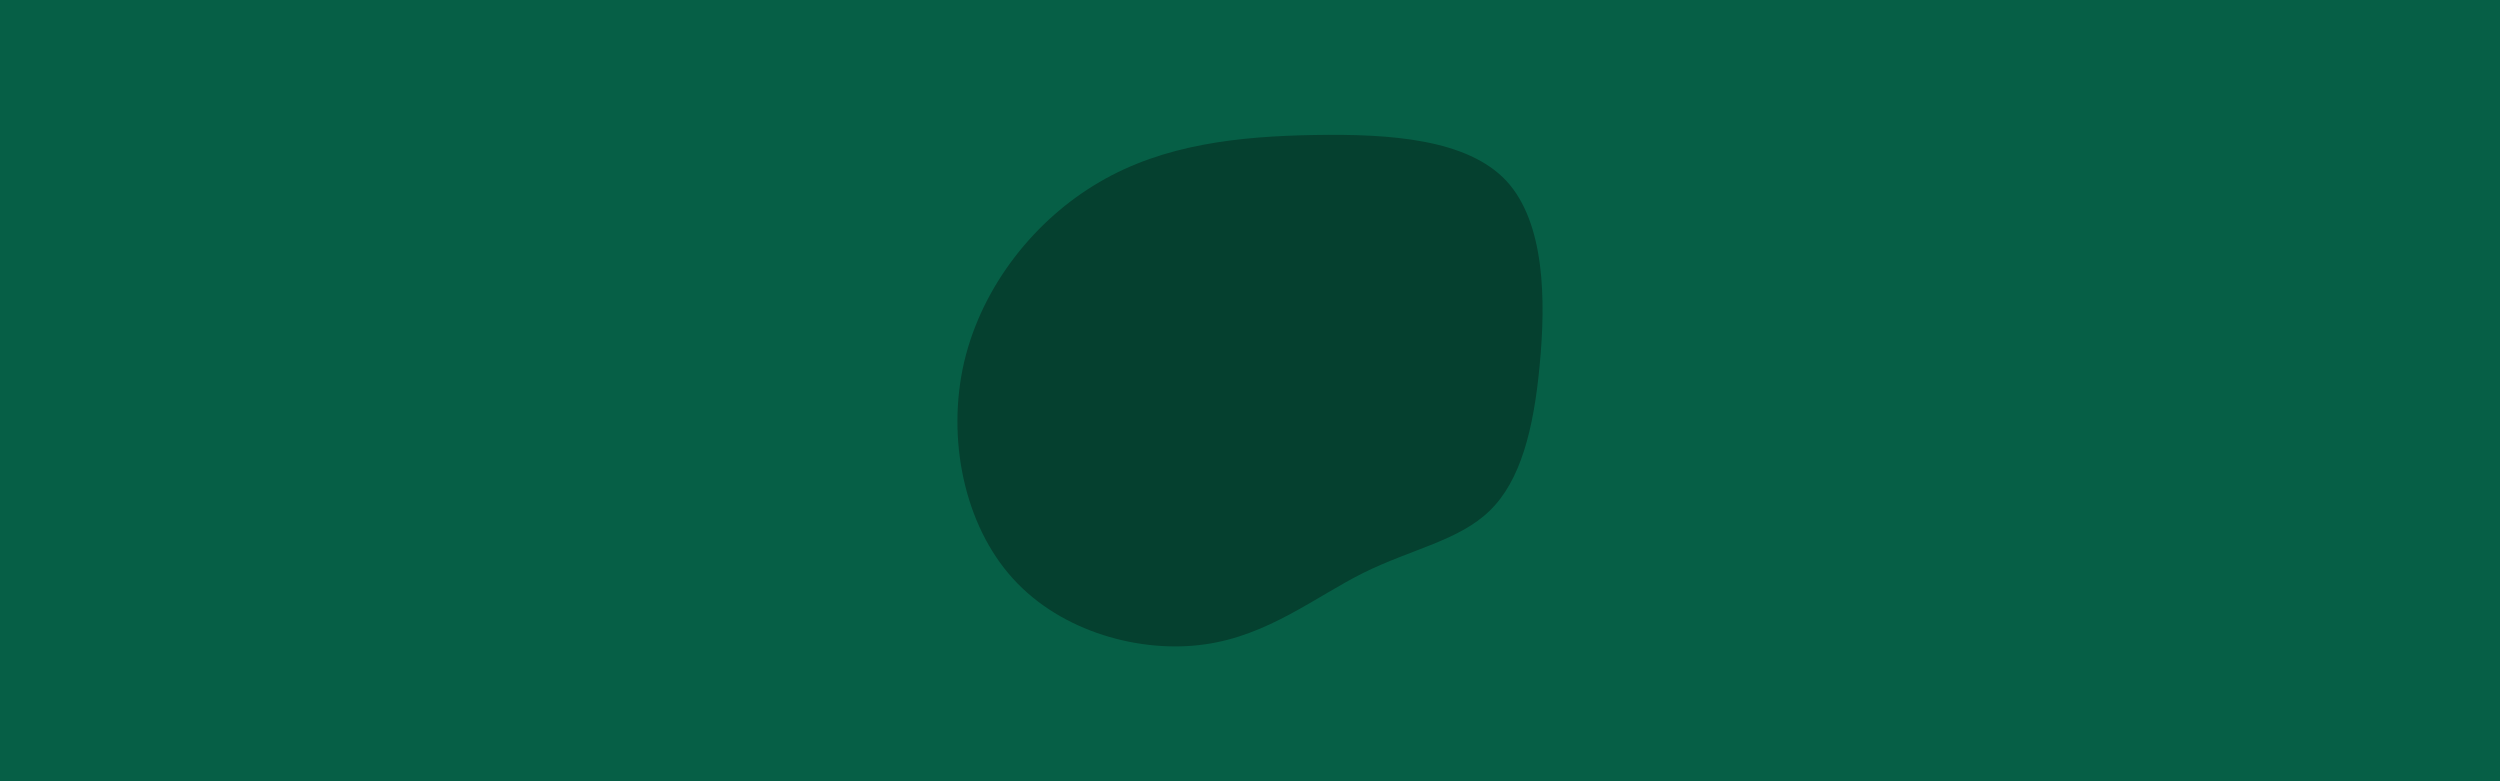 <svg id="visual" viewBox="0 0 960 300" width="960" height="300" xmlns="http://www.w3.org/2000/svg" xmlns:xlink="http://www.w3.org/1999/xlink" version="1.1"><rect x="0" y="0" width="960" height="300" fill="#065f46"></rect><g transform="translate(504.329 161.238)"><path d="M74.1 -91.8C89 -75.7 89.3 -45.8 86.9 -21C84.6 3.8 79.5 23.4 67.8 34.8C56.1 46.3 37.7 49.6 19.3 58.7C1 67.8 -17.3 82.8 -41.7 86.2C-66.1 89.7 -96.7 81.6 -115.4 60.9C-134.1 40.3 -140.9 7.1 -134.1 -22.2C-127.2 -51.6 -106.7 -77.1 -82 -91.4C-57.4 -105.8 -28.7 -108.9 0.4 -109.4C29.6 -109.9 59.1 -107.8 74.1 -91.8" fill="#05402f"></path></g></svg>